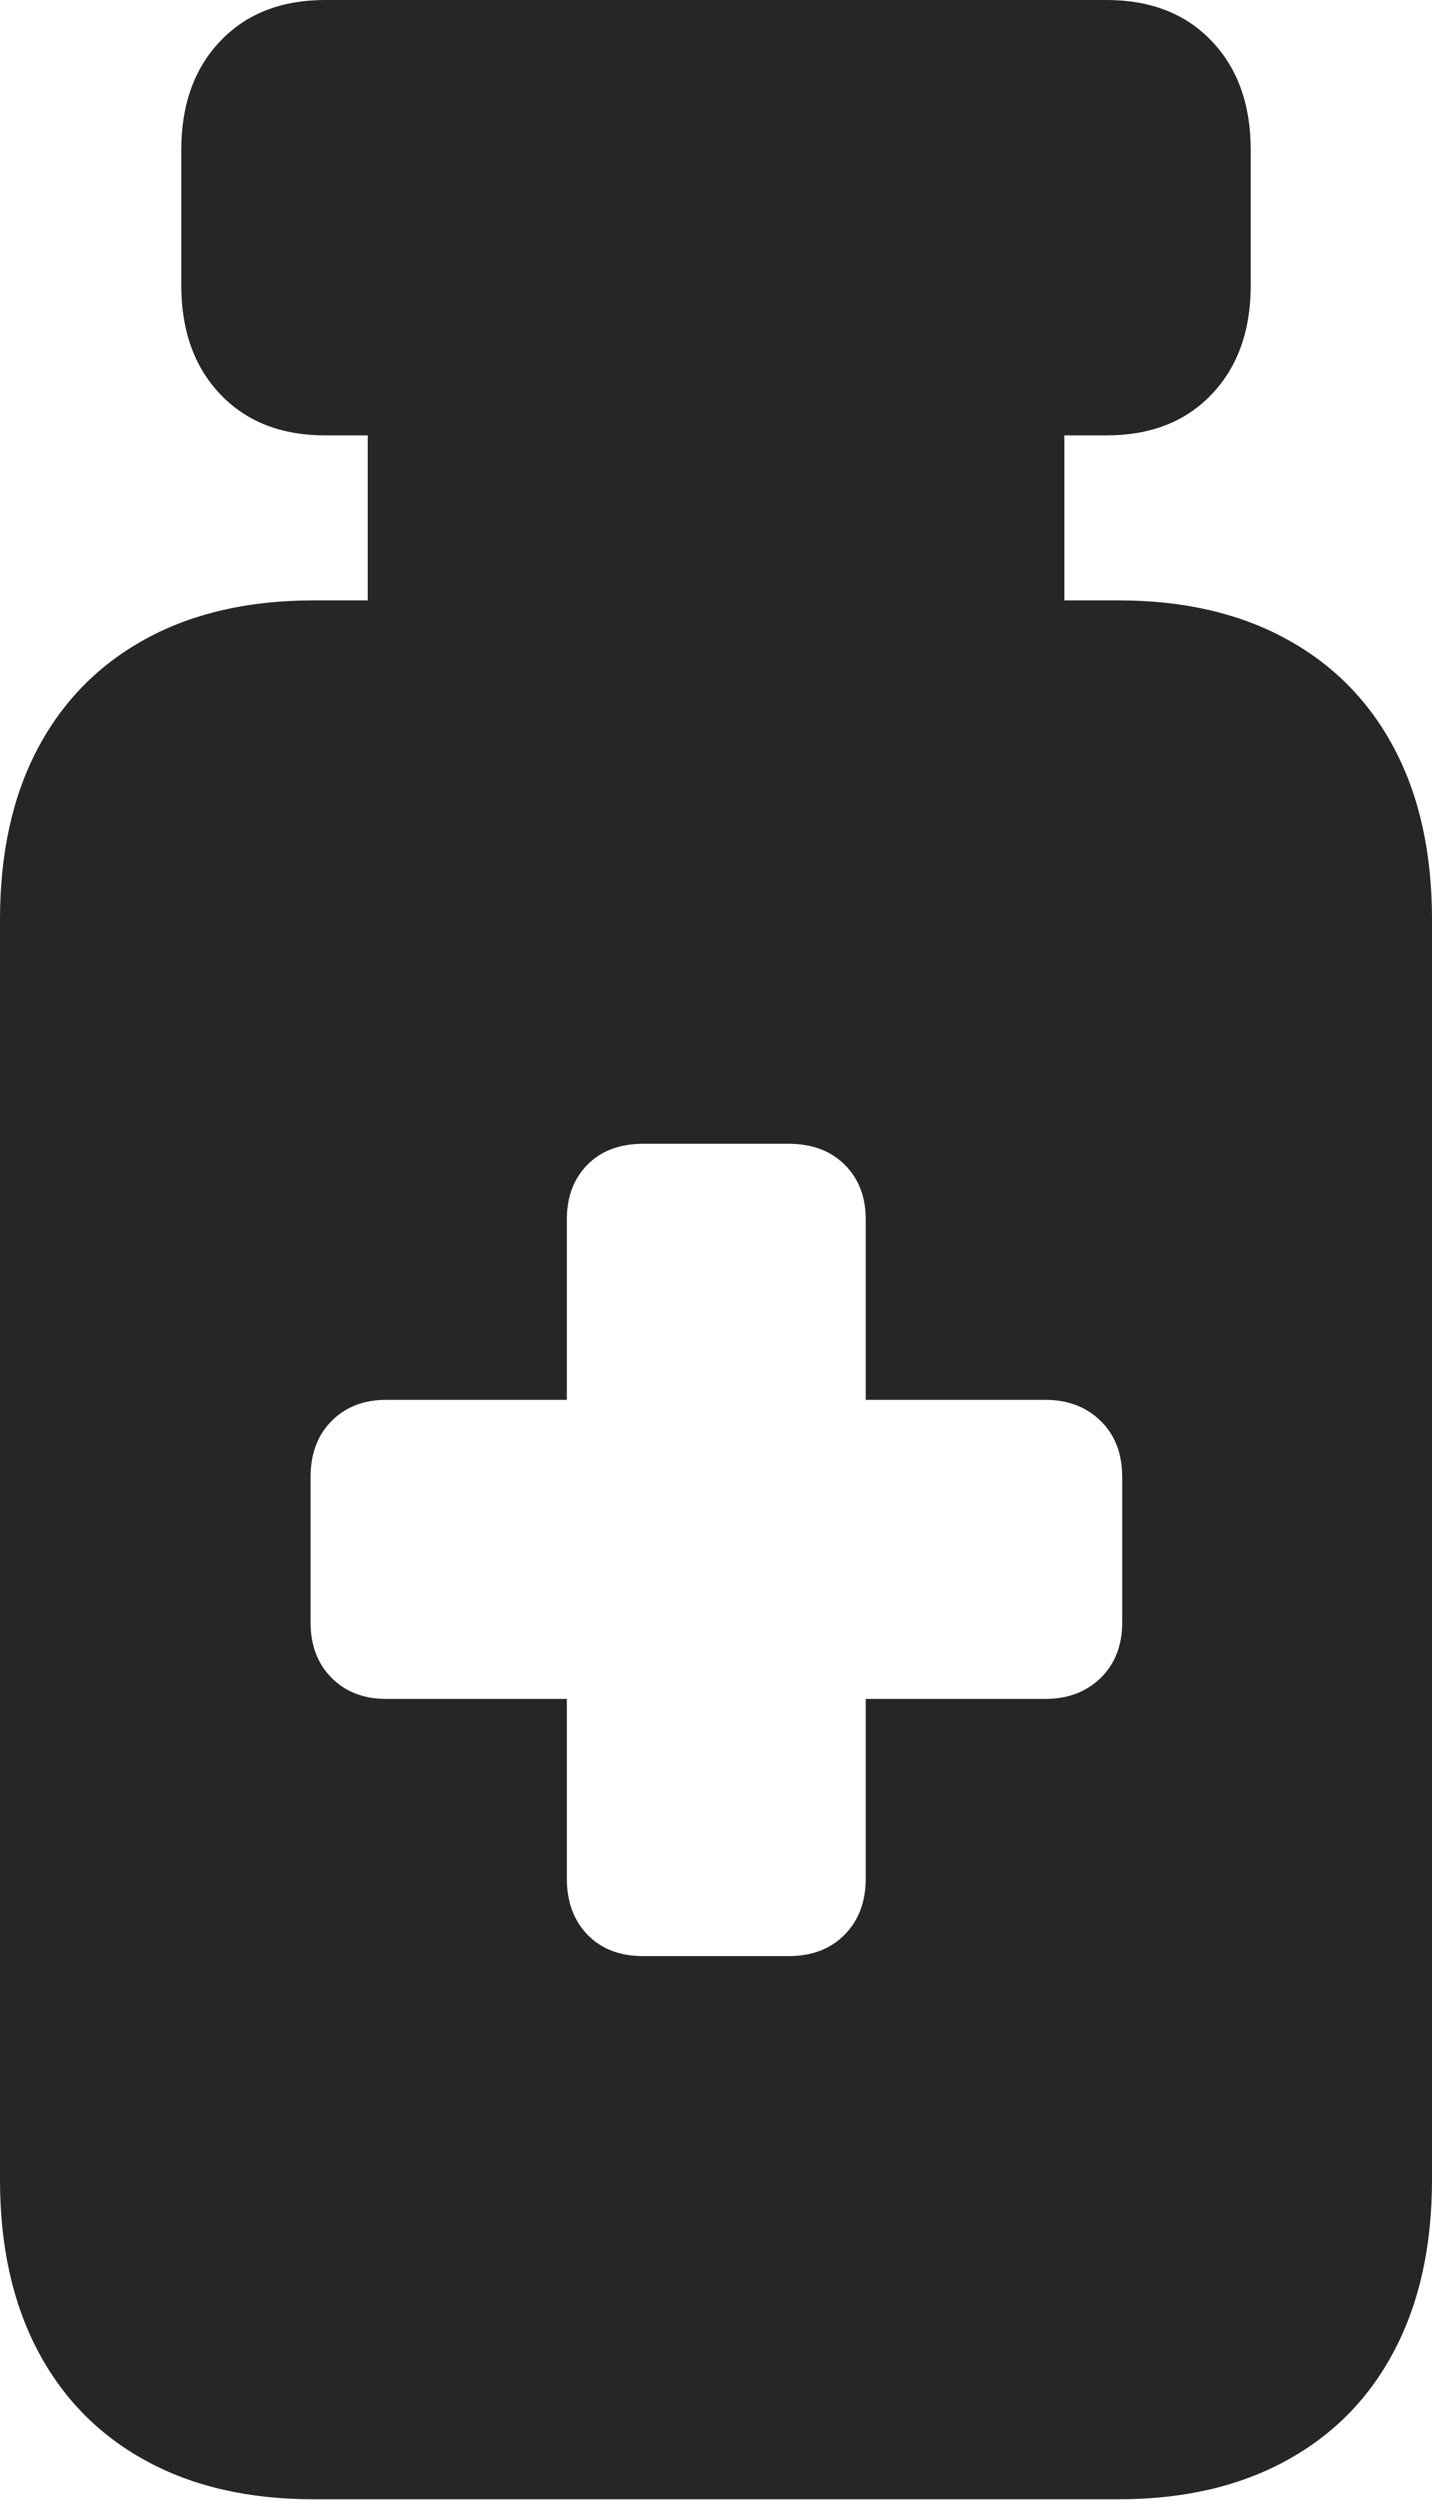 <?xml version="1.0" encoding="UTF-8"?>
<!--Generator: Apple Native CoreSVG 175-->
<!DOCTYPE svg
PUBLIC "-//W3C//DTD SVG 1.1//EN"
       "http://www.w3.org/Graphics/SVG/1.1/DTD/svg11.dtd">
<svg version="1.1" xmlns="http://www.w3.org/2000/svg" xmlns:xlink="http://www.w3.org/1999/xlink" width="12.601" height="21.988">
 <g>
  <rect height="21.988" opacity="0" width="12.601" x="0" y="0"/>
  <path d="M2.863 3.829L9.736 3.829Q10.319 3.829 10.662 3.468Q11.006 3.107 11.006 2.508L11.006 1.321Q11.006 0.721 10.662 0.361Q10.319 0 9.736 0L2.863 0Q2.282 0 1.939 0.361Q1.595 0.721 1.595 1.321L1.595 2.508Q1.595 3.107 1.939 3.468Q2.282 3.829 2.863 3.829ZM3.236 5.515L9.366 5.515L9.366 3.481L3.236 3.481ZM2.761 21.98L9.841 21.98Q10.697 21.98 11.318 21.64Q11.94 21.301 12.27 20.671Q12.601 20.041 12.601 19.17L12.601 8.089Q12.601 7.211 12.27 6.585Q11.94 5.958 11.318 5.619Q10.697 5.28 9.841 5.28L2.761 5.28Q1.902 5.28 1.282 5.619Q0.662 5.958 0.331 6.585Q0 7.211 0 8.089L0 19.17Q0 20.041 0.331 20.671Q0.662 21.301 1.282 21.64Q1.902 21.98 2.761 21.98ZM2.733 14.269L2.733 12.991Q2.733 12.682 2.918 12.497Q3.102 12.311 3.398 12.311L4.988 12.311L4.988 10.724Q4.988 10.426 5.17 10.242Q5.352 10.059 5.66 10.059L6.938 10.059Q7.247 10.059 7.432 10.242Q7.618 10.426 7.618 10.724L7.618 12.311L9.2 12.311Q9.496 12.311 9.686 12.497Q9.875 12.682 9.875 12.991L9.875 14.269Q9.875 14.57 9.686 14.756Q9.496 14.941 9.2 14.941L7.618 14.941L7.618 16.521Q7.618 16.827 7.432 17.015Q7.247 17.203 6.938 17.203L5.66 17.203Q5.352 17.203 5.17 17.015Q4.988 16.827 4.988 16.521L4.988 14.941L3.398 14.941Q3.102 14.941 2.918 14.756Q2.733 14.57 2.733 14.269Z" fill="rgba(0,0,0,0.85)"/>
 </g>
</svg>

